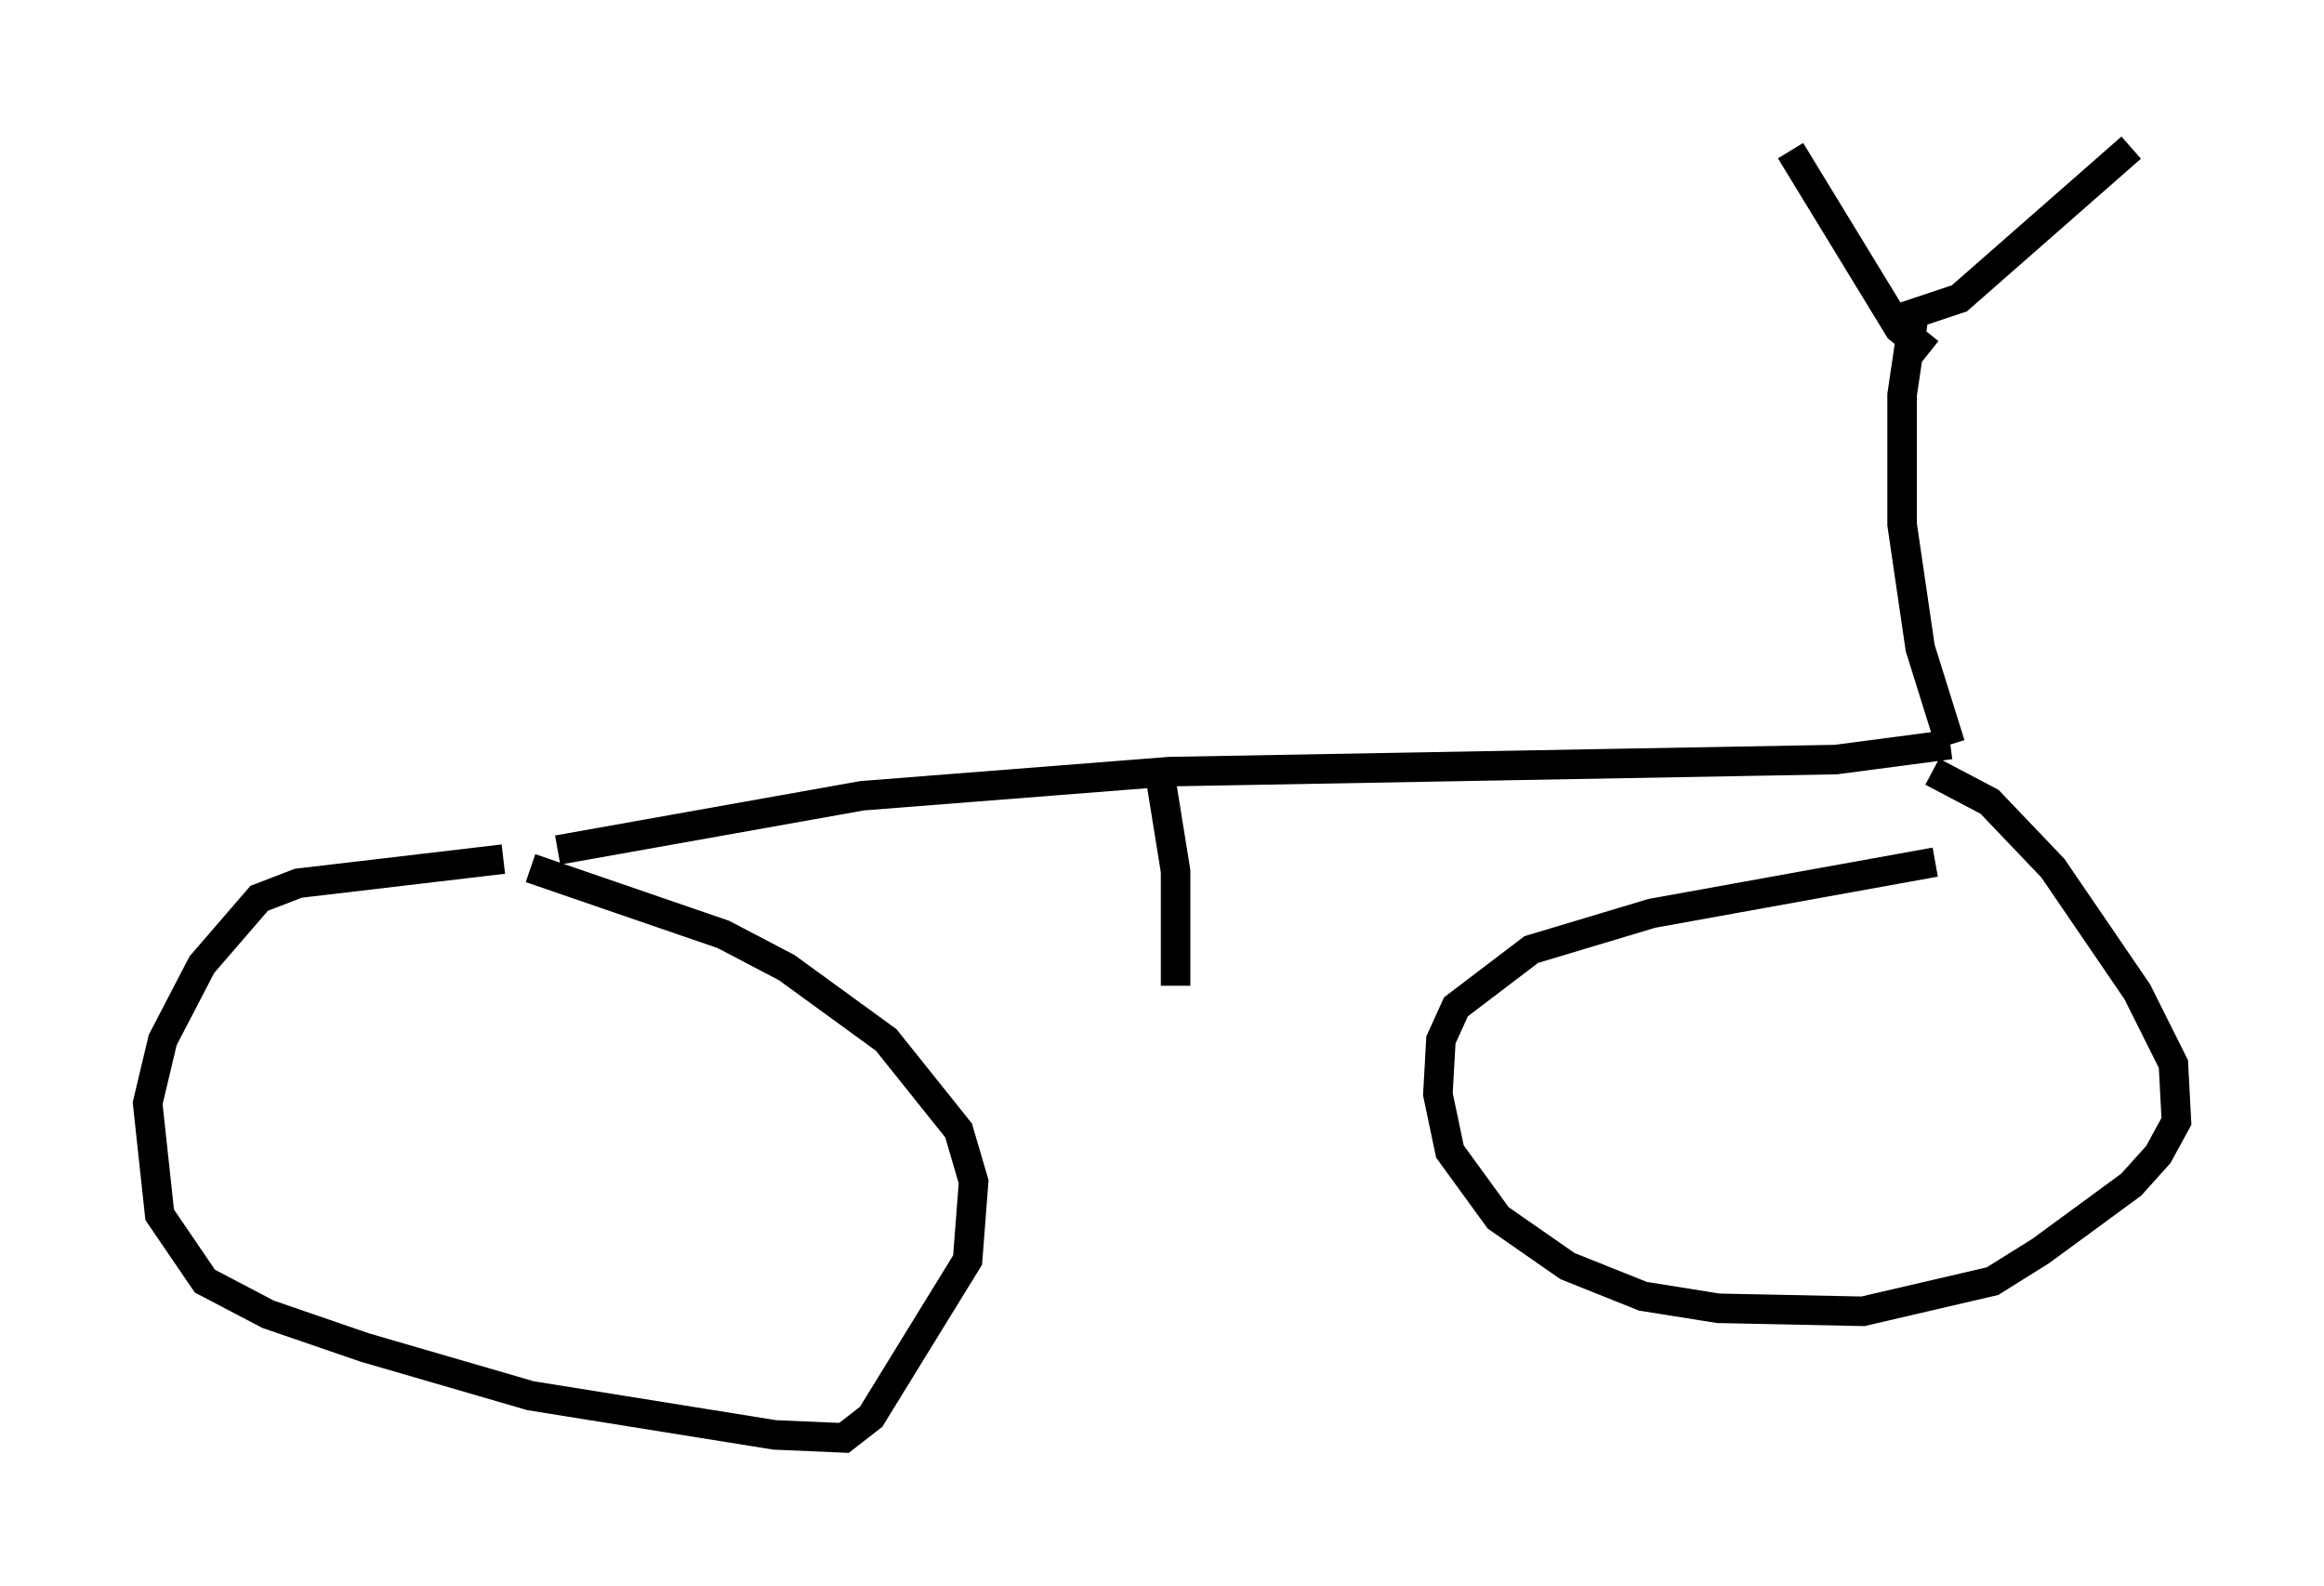 <?xml version="1.0" encoding="utf-8" ?>
<svg baseProfile="full" height="53.692" version="1.1" width="78.703" xmlns="http://www.w3.org/2000/svg" xmlns:ev="http://www.w3.org/2001/xml-events" xmlns:xlink="http://www.w3.org/1999/xlink"><defs /><rect fill="white" height="53.692" width="78.703" x="0" y="0" /><path d="M21.538, 29.092 m-4.492, 0.0 l-6.942, 0.817 -1.327, 0.51 l-1.94, 2.246 -1.327, 2.552 l-0.51, 2.144 0.408, 3.777 l1.531, 2.246 2.144, 1.123 l3.267, 1.123 5.615, 1.633 l8.269, 1.327 2.348, 0.102 l0.919, -0.715 3.267, -5.308 l0.204, -2.654 -0.51, -1.735 l-2.45, -3.063 -3.369, -2.45 l-2.144, -1.123 -6.533, -2.246 m47.571, -0.204 l-9.596, 1.735 -4.083, 1.225 l-2.552, 1.94 -0.51, 1.123 l-0.102, 1.838 0.408, 1.94 l1.633, 2.246 2.348, 1.633 l2.552, 1.021 2.552, 0.408 l4.9, 0.102 4.39, -1.021 l1.633, -1.021 3.063, -2.246 l0.919, -1.021 0.613, -1.123 l-0.102, -1.94 -1.225, -2.45 l-2.858, -4.185 -2.144, -2.246 l-1.94, -1.021 m-46.551, 2.654 l10.311, -1.838 10.413, -0.817 l22.561, -0.408 3.879, -0.51 m0.0, 0.0 l-1.021, -3.267 -0.613, -4.185 l0.0, -4.39 0.408, -2.756 l1.531, -0.51 5.819, -5.104 m-11.536, 0.102 l3.675, 6.023 1.021, 0.817 m-26.032, 14.394 l0.51, 3.165 0.0, 3.879 " fill="none" stroke="black" stroke-width="1" /></svg>